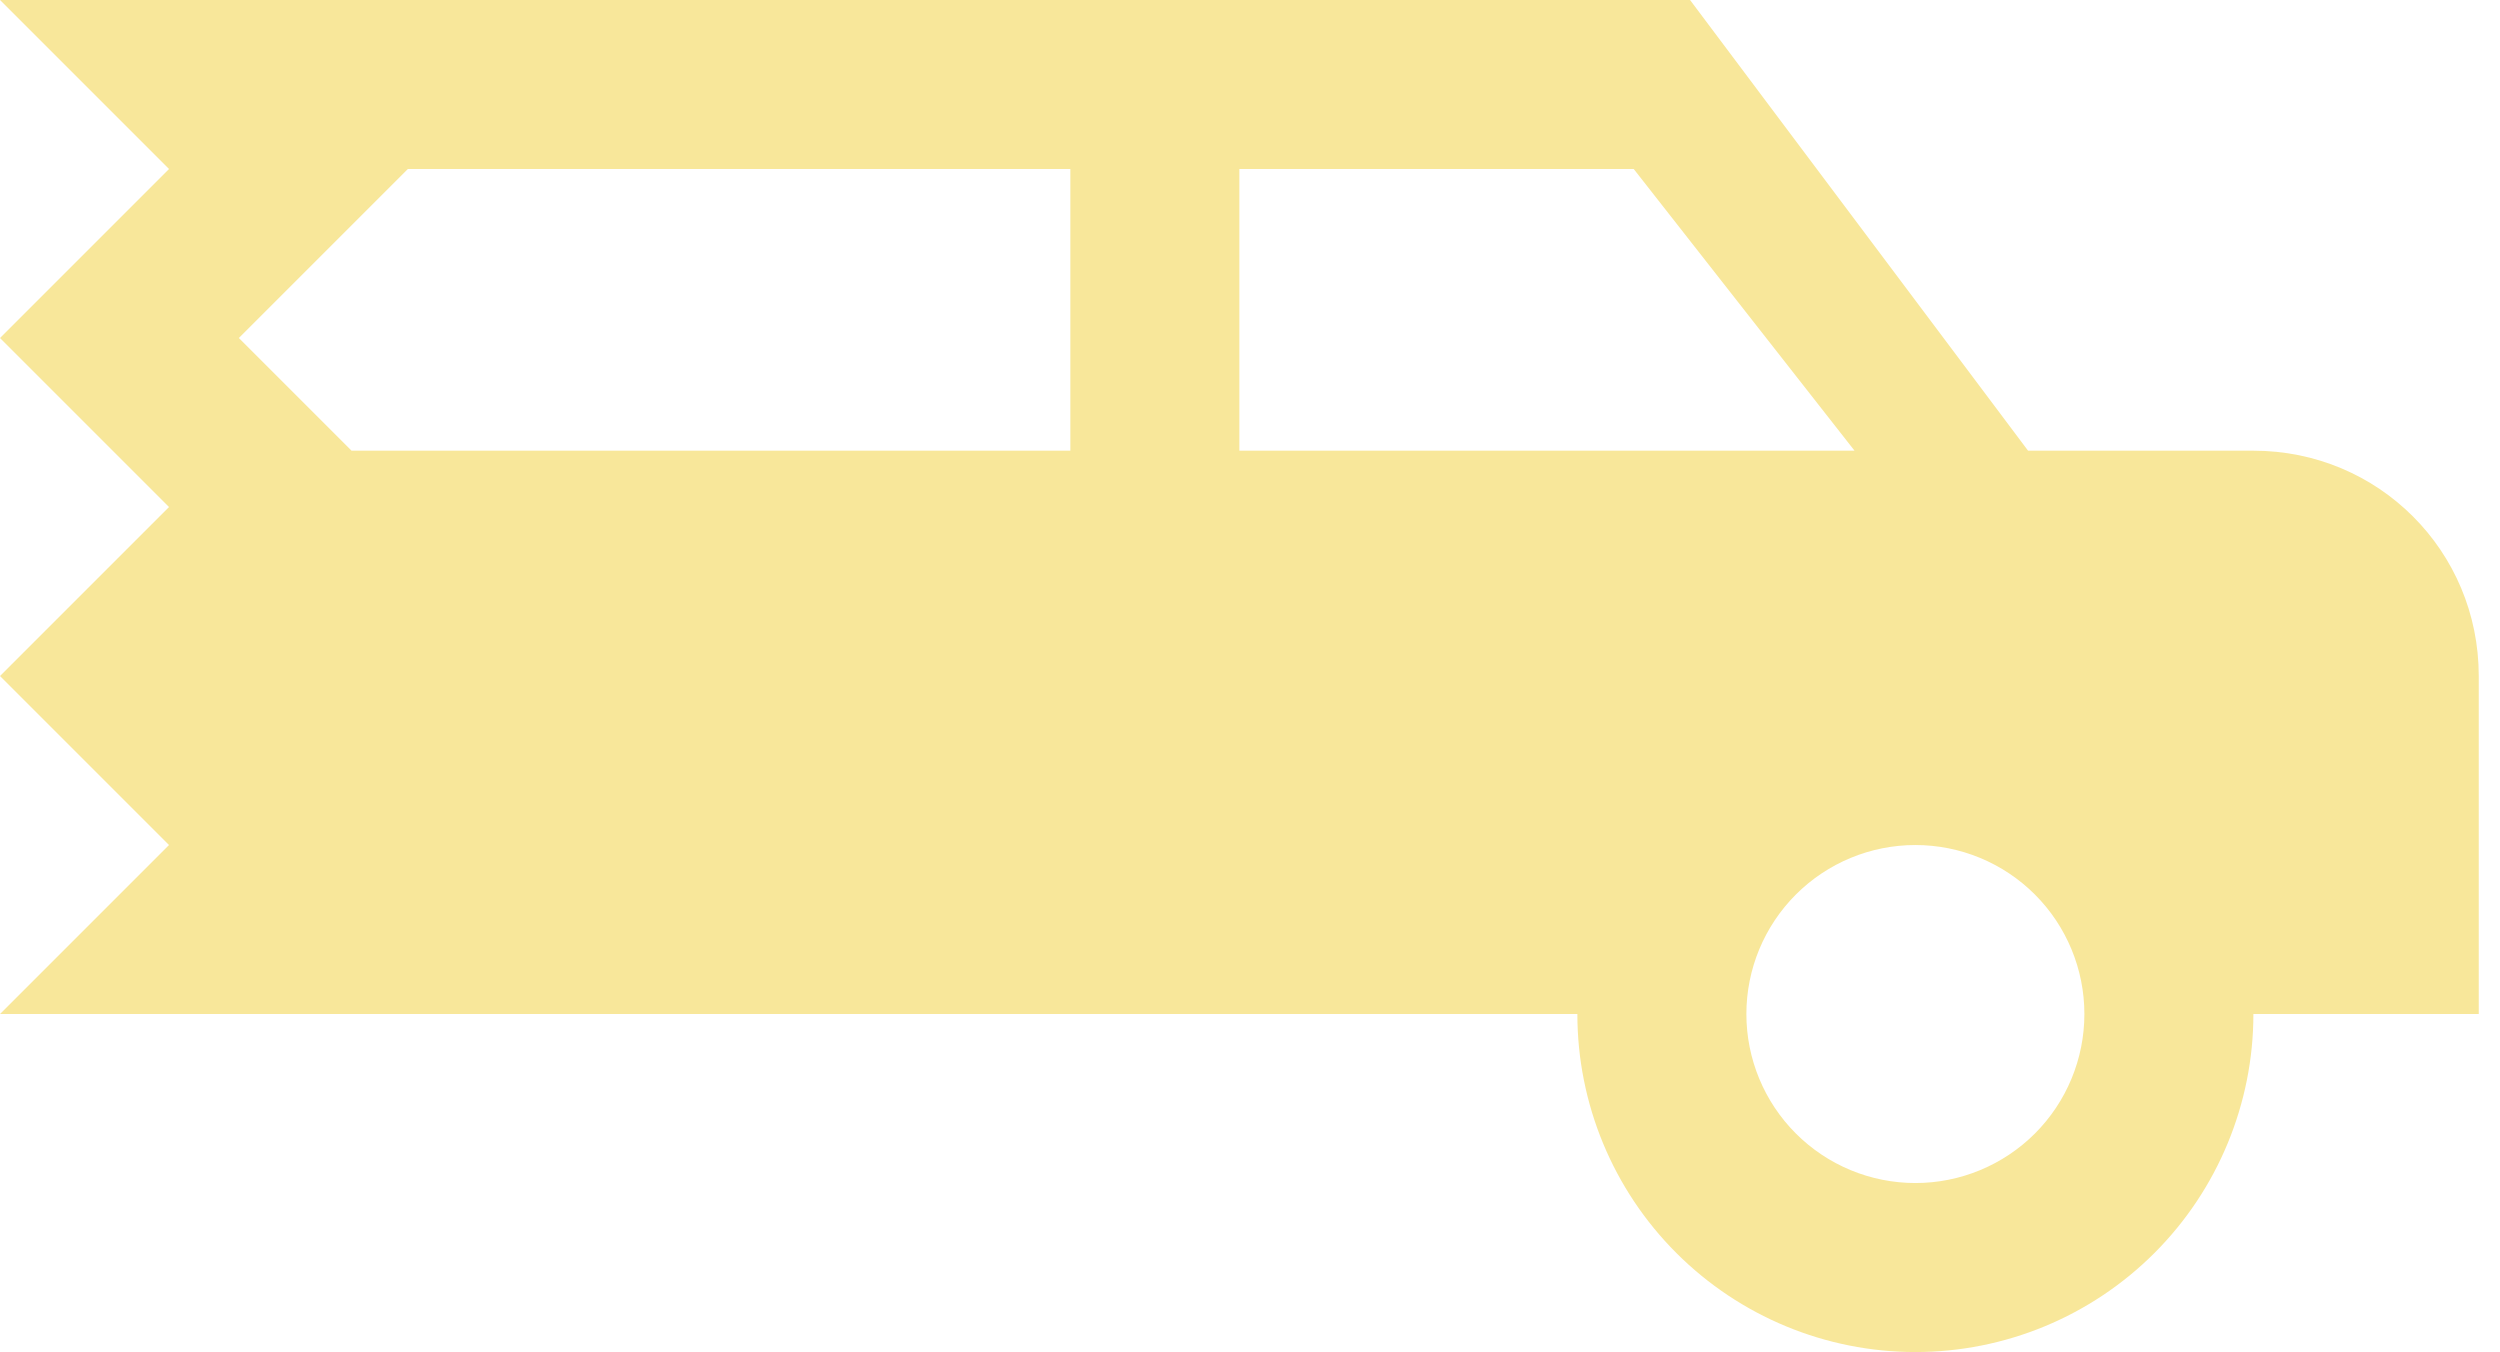 <svg width="98" height="53" viewBox="0 0 98 53" fill="none" xmlns="http://www.w3.org/2000/svg">
<path d="M0 0L6.625 6.625L0 13.25L6.625 19.875L0 26.5L6.625 33.125L0 39.75H61.833C61.833 43.264 63.229 46.634 65.714 49.119C68.199 51.604 71.569 53 75.083 53C78.597 53 81.968 51.604 84.453 49.119C86.937 46.634 88.333 43.264 88.333 39.75H97.167V26.5C97.167 21.598 93.236 17.667 88.333 17.667H79.5L66.25 0H0ZM15.988 6.625H41.958V17.667H13.78L9.363 13.25L15.988 6.625ZM48.583 6.625H64.042L72.698 17.667H48.583V6.625ZM75.083 33.125C76.84 33.125 78.525 33.823 79.768 35.065C81.01 36.308 81.708 37.993 81.708 39.75C81.708 41.507 81.01 43.192 79.768 44.435C78.525 45.677 76.84 46.375 75.083 46.375C73.326 46.375 71.641 45.677 70.399 44.435C69.156 43.192 68.458 41.507 68.458 39.75C68.458 37.993 69.156 36.308 70.399 35.065C71.641 33.823 73.326 33.125 75.083 33.125Z" fill="#F8E79A"/>
</svg>
